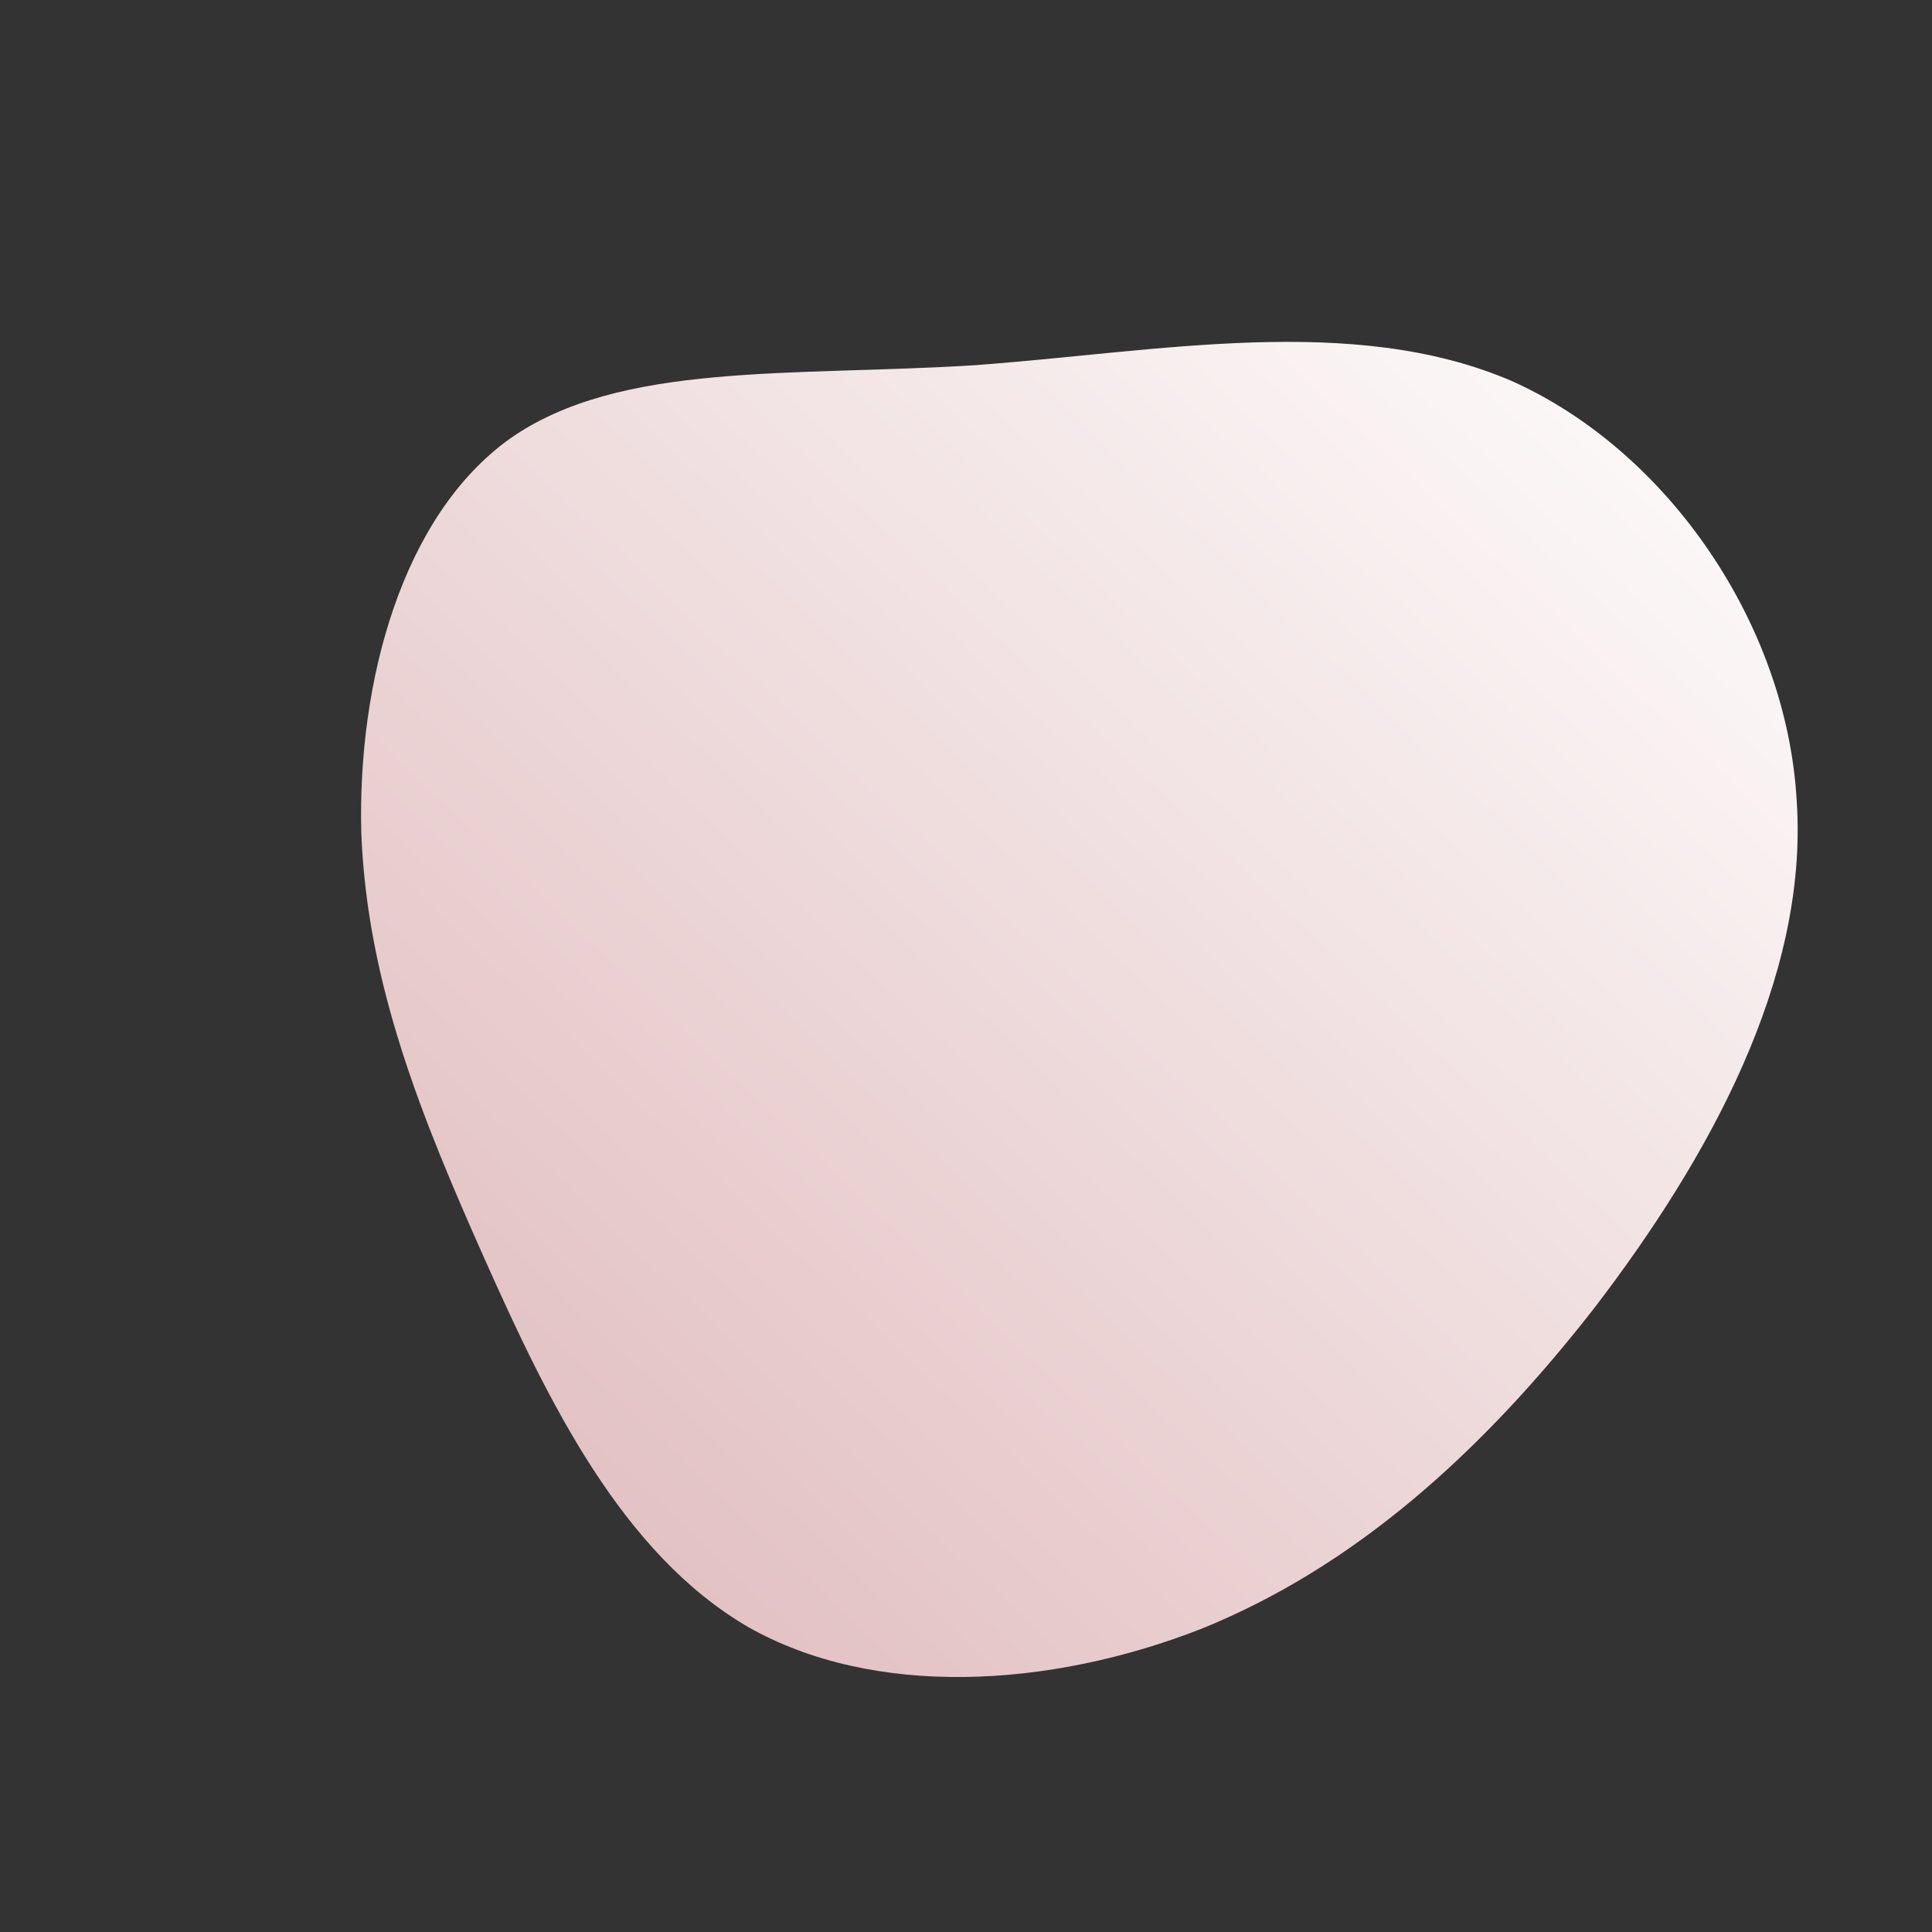 <!--?xml version="1.0" standalone="no"?-->
              <svg id="sw-js-blob-svg" viewBox="0 0 100 100" xmlns="http://www.w3.org/2000/svg" version="1.1">
                    <rect x="0" y="0" width="100" height="100" fill="#333333" stroke="none"/>
                    <defs> 
                        <linearGradient id="sw-gradient" x1="0" x2="1" y1="1" y2="0">
                            <stop id="stop1" stop-color="rgba(222.058, 183.115, 185.379, 1)" offset="0%"></stop>
                            <stop id="stop2" stop-color="rgba(255, 255, 255, 1)" offset="100%"></stop>
                        </linearGradient>
                    </defs>
                <path fill="url(#sw-gradient)" d="M28.2,-30.3C36.3,-26.7,42.5,-17.7,43,-8.5C43.6,0.7,38.4,10,32.6,17.6C26.7,25.2,20.1,31.1,12.2,34.3C4.3,37.4,-4.8,37.9,-11.3,34.2C-17.8,30.4,-21.6,22.6,-24.9,15.2C-28.2,7.8,-31,0.9,-31.3,-6.9C-31.5,-14.7,-29.2,-23.3,-23.6,-27.3C-17.9,-31.3,-9,-30.5,0.5,-31.1C10,-31.8,20,-33.8,28.2,-30.3Z" width="100%" height="100%" transform="translate(50 50)" stroke-width="0" style="transition: all 0.3s ease 0s;"></path>
              </svg>